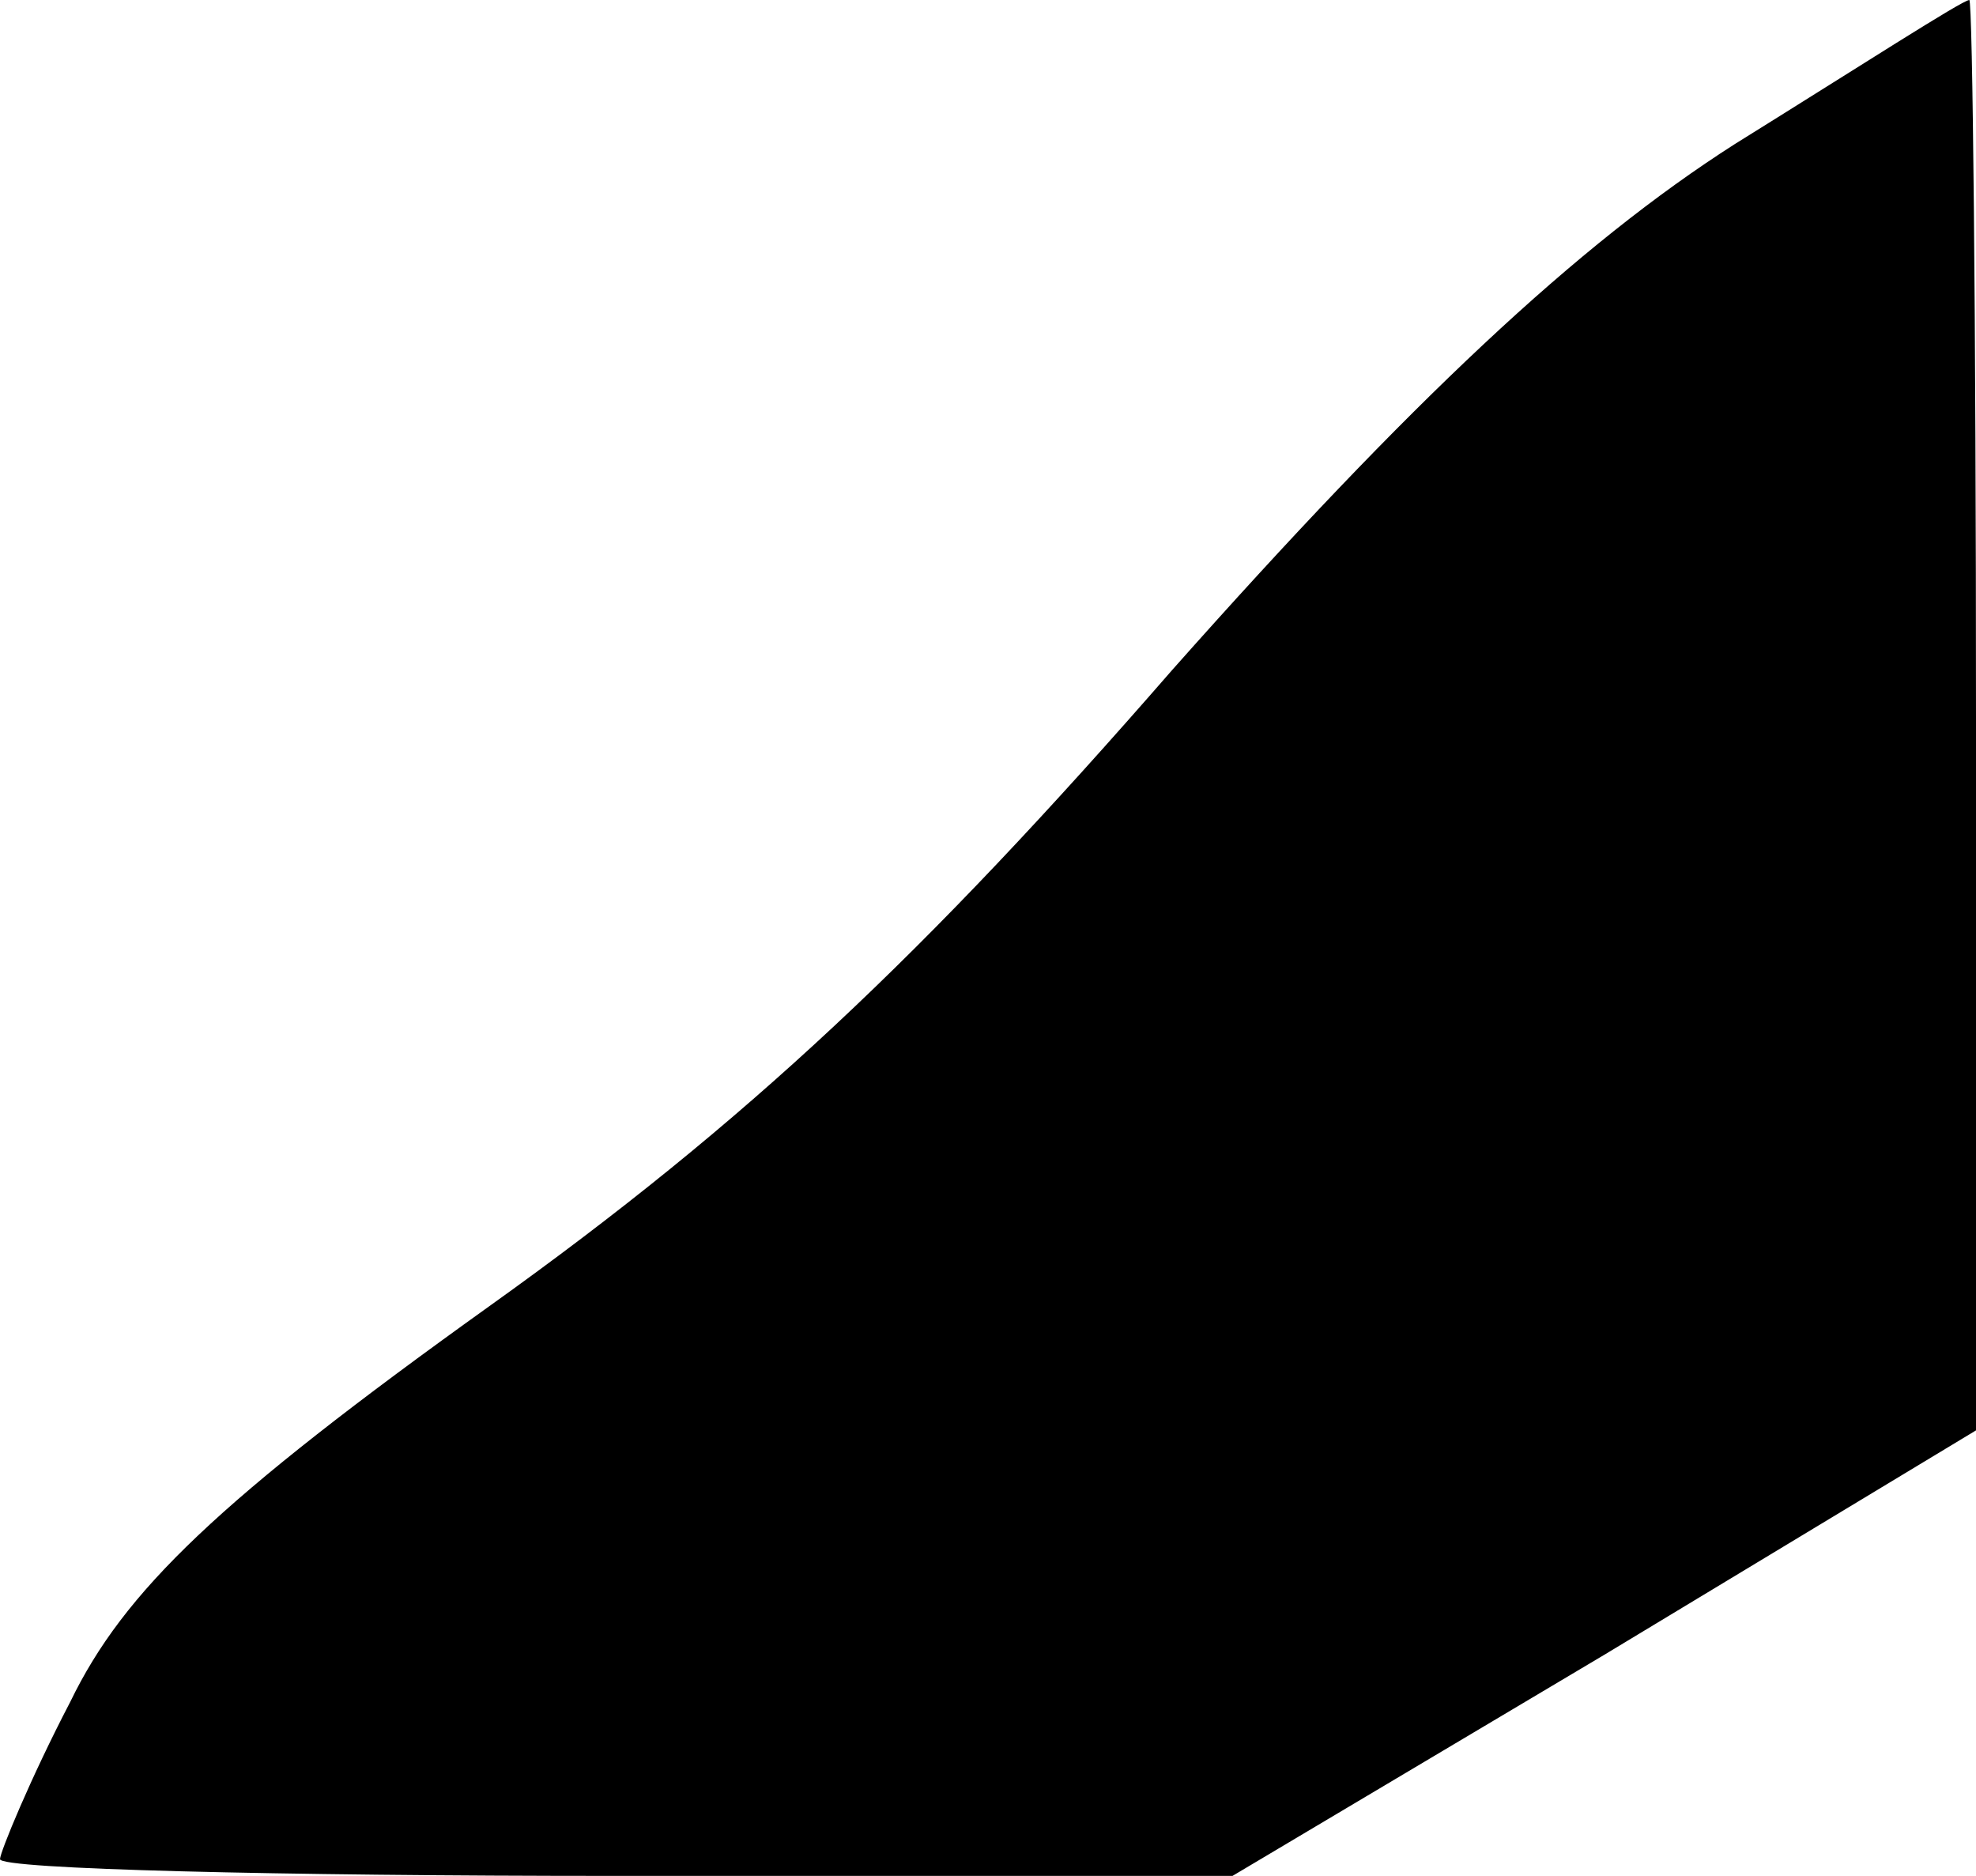 <?xml version="1.0" standalone="no"?>
<!DOCTYPE svg PUBLIC "-//W3C//DTD SVG 20010904//EN"
 "http://www.w3.org/TR/2001/REC-SVG-20010904/DTD/svg10.dtd">
<svg version="1.0" xmlns="http://www.w3.org/2000/svg"
 width="59pt" height="56pt" viewBox="0 0 59 56"
 preserveAspectRatio="xMidYMid meet">
<g transform="translate(0,56) scale(0.1,-0.1)"
fill="#000000" stroke="none">
<path fill="#000000" stroke="none" d="M518 517 c-47 -30 -97 -77 -168 -157
-74 -85 -127 -135 -204 -190 -81 -58 -109 -85 -125 -118 -12 -23 -21 -45 -21
-47 0 -3 83 -5 184 -5 l184 0 111 66 111 67 0 213 c0 118 -1 214 -2 214 -2 0
-33 -20 -70 -43z"/>
</g>
</svg>
